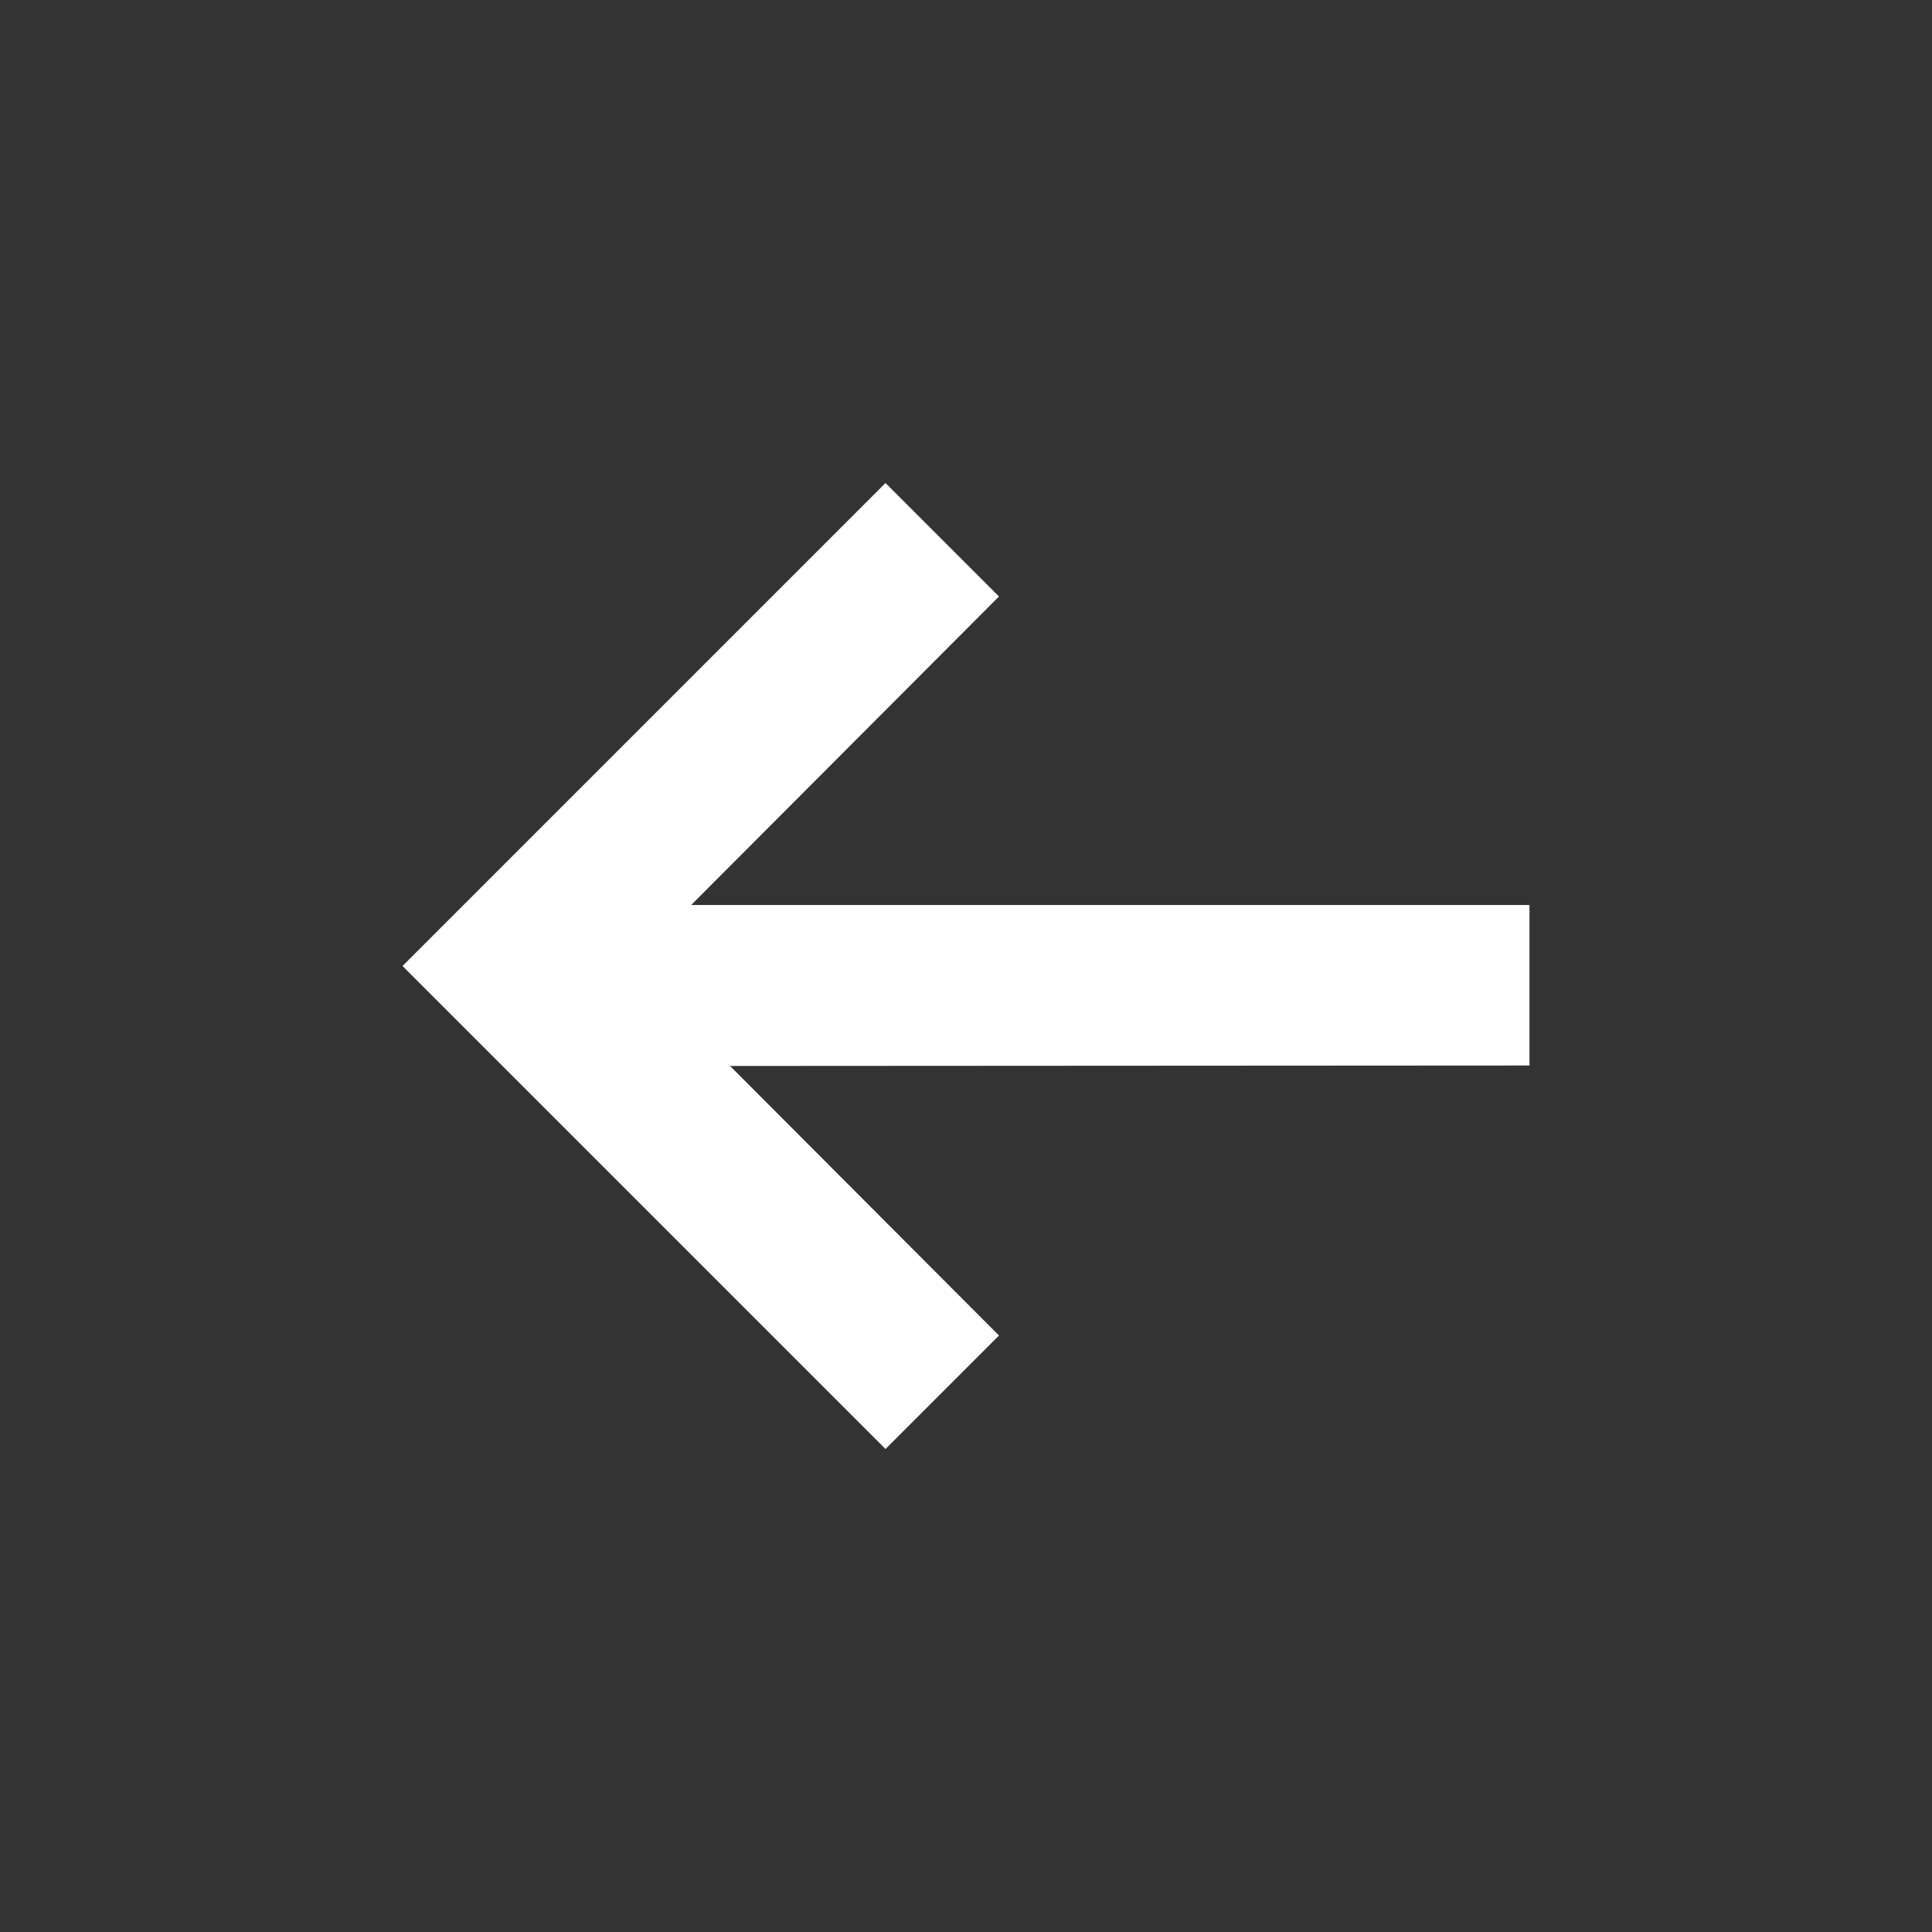 <svg width="24" height="24" viewBox="0 0 24 24" fill="none" xmlns="http://www.w3.org/2000/svg">
<rect x="0" y="0" width="24" height="24" fill="#333333" stroke="none"/>
<path d="M12.41 16.59L7.83 12L12.41 7.41L11 6L5 12L11 18L12.41 16.59Z" fill="white"/>
<path d="M19 13.236L7.001 13.243V11.242L19 11.242V13.236Z" fill="white"/>
</svg>
